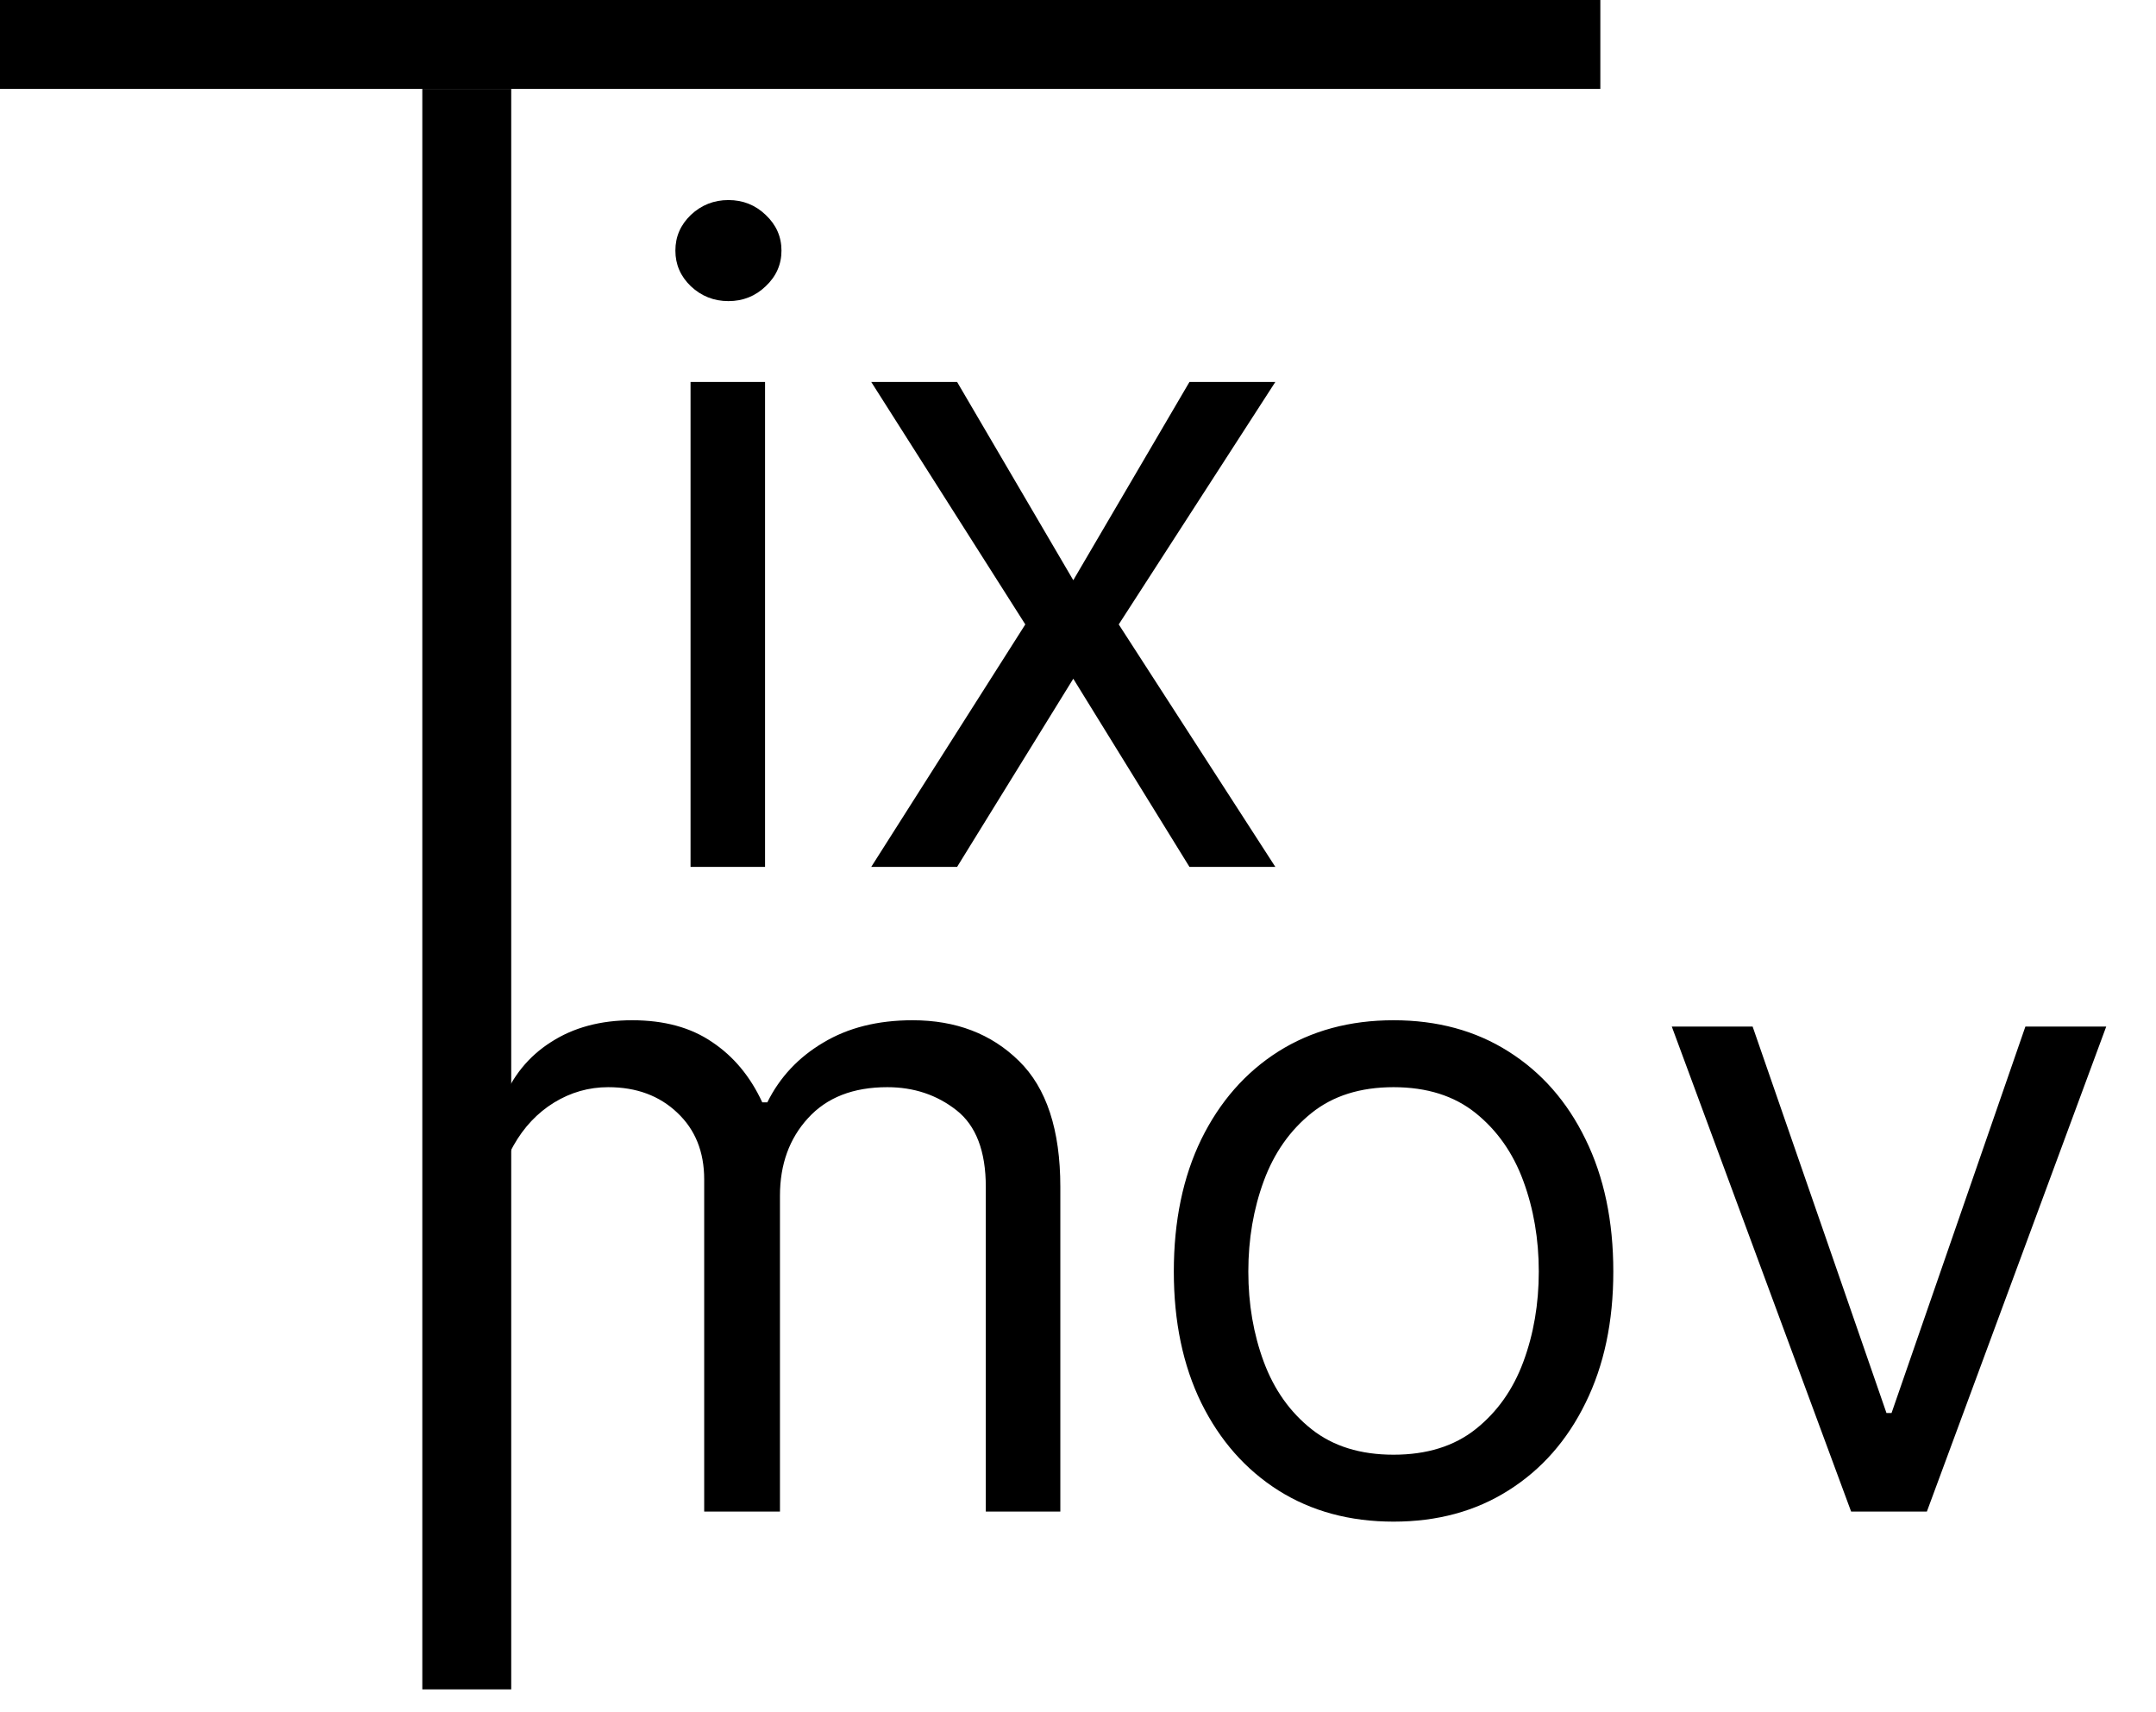 <svg width="97" height="77" viewBox="0 0 97 77" fill="none" xmlns="http://www.w3.org/2000/svg">
<path d="M31.068 39V17.182H34.42V39H31.068ZM32.773 13.546C32.119 13.546 31.556 13.323 31.082 12.878C30.618 12.433 30.386 11.898 30.386 11.273C30.386 10.648 30.618 10.113 31.082 9.668C31.556 9.223 32.119 9 32.773 9C33.426 9 33.985 9.223 34.449 9.668C34.922 10.113 35.159 10.648 35.159 11.273C35.159 11.898 34.922 12.433 34.449 12.878C33.985 13.323 33.426 13.546 32.773 13.546ZM43.06 17.182L48.288 26.102L53.515 17.182H57.379L50.333 28.091L57.379 39H53.515L48.288 30.534L43.06 39H39.197L46.129 28.091L39.197 17.182H43.06Z" fill="black"/>
<path d="M19.068 68V46.182H22.307V49.591H22.591C23.046 48.426 23.779 47.522 24.793 46.878C25.806 46.224 27.023 45.898 28.443 45.898C29.883 45.898 31.081 46.224 32.037 46.878C33.003 47.522 33.756 48.426 34.295 49.591H34.523C35.081 48.464 35.919 47.569 37.037 46.906C38.154 46.234 39.494 45.898 41.057 45.898C43.008 45.898 44.603 46.508 45.844 47.73C47.084 48.942 47.705 50.831 47.705 53.398V68H44.352V53.398C44.352 51.788 43.912 50.637 43.031 49.946C42.151 49.255 41.114 48.909 39.92 48.909C38.386 48.909 37.198 49.373 36.355 50.301C35.512 51.22 35.091 52.385 35.091 53.795V68H31.682V53.057C31.682 51.816 31.279 50.817 30.474 50.06C29.669 49.293 28.633 48.909 27.364 48.909C26.492 48.909 25.678 49.141 24.921 49.605C24.172 50.069 23.566 50.713 23.102 51.537C22.648 52.351 22.421 53.294 22.421 54.364V68H19.068ZM62.697 68.454C60.728 68.454 58.999 67.986 57.513 67.048C56.035 66.111 54.88 64.799 54.047 63.114C53.223 61.428 52.811 59.458 52.811 57.205C52.811 54.932 53.223 52.948 54.047 51.253C54.88 49.558 56.035 48.242 57.513 47.304C58.999 46.367 60.728 45.898 62.697 45.898C64.667 45.898 66.391 46.367 67.868 47.304C69.355 48.242 70.51 49.558 71.334 51.253C72.167 52.948 72.584 54.932 72.584 57.205C72.584 59.458 72.167 61.428 71.334 63.114C70.51 64.799 69.355 66.111 67.868 67.048C66.391 67.986 64.667 68.454 62.697 68.454ZM62.697 65.443C64.194 65.443 65.425 65.06 66.391 64.293C67.356 63.526 68.072 62.517 68.535 61.267C68.999 60.017 69.231 58.663 69.231 57.205C69.231 55.746 68.999 54.387 68.535 53.128C68.072 51.868 67.356 50.85 66.391 50.074C65.425 49.297 64.194 48.909 62.697 48.909C61.201 48.909 59.97 49.297 59.004 50.074C58.038 50.85 57.323 51.868 56.859 53.128C56.395 54.387 56.163 55.746 56.163 57.205C56.163 58.663 56.395 60.017 56.859 61.267C57.323 62.517 58.038 63.526 59.004 64.293C59.97 65.06 61.201 65.443 62.697 65.443ZM94.761 46.182L86.692 68H83.283L75.215 46.182H78.852L84.874 63.568H85.102L91.124 46.182H94.761Z" fill="black"/>
<rect x="19" y="4" width="4" height="72" fill="black"/>
<rect y="4" width="4" height="72" transform="rotate(-90 0 4)" fill="black"/>
</svg>

